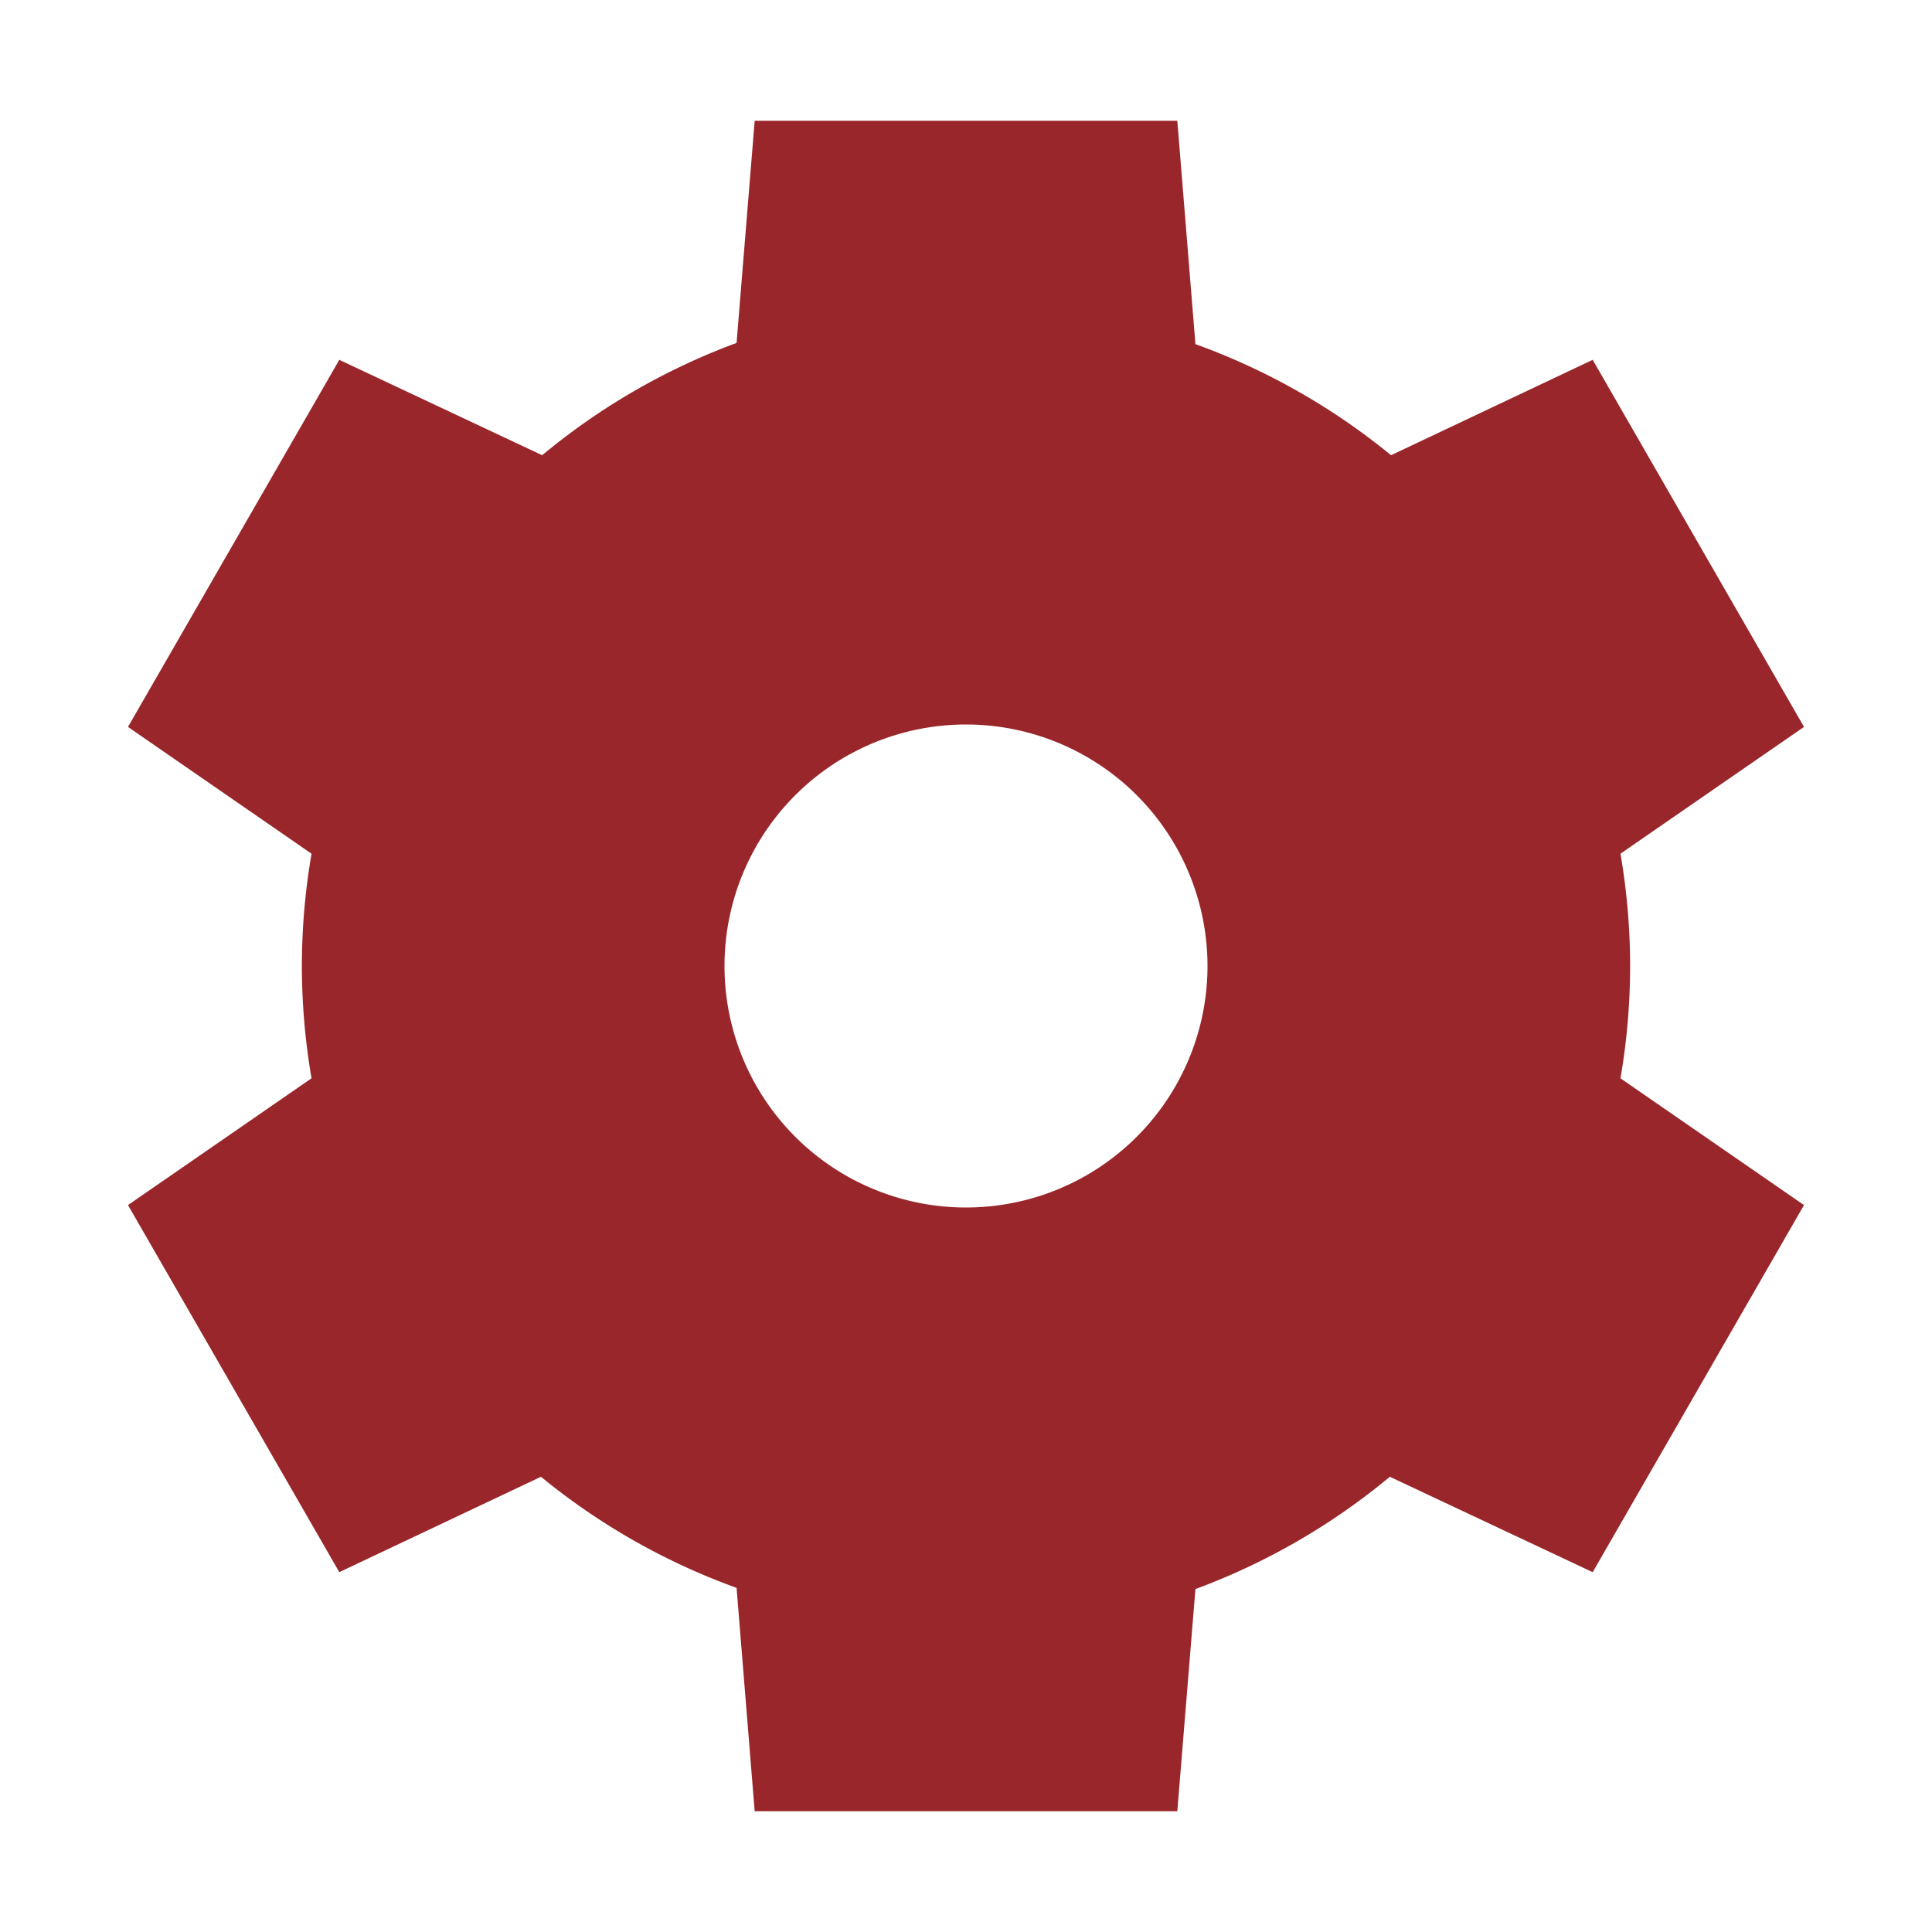 <svg xmlns="http://www.w3.org/2000/svg" width="16" height="16" version="1.1">
 <path style="fill:#99262a" d="M 6.25,1 6.1,2.84 A 5.5,5.5 0 0 0 4.49,3.77 L 2.81,2.98 1.06,6.02 2.58,7.07 A 5.5,5.5 0 0 0 2.5,8 5.5,5.5 0 0 0 2.58,8.93 L 1.06,9.98 2.81,13.02 4.48,12.23 A 5.5,5.5 0 0 0 6.1,13.15 L 6.25,15 H 9.75 L 9.9,13.16 A 5.5,5.5 0 0 0 11.51,12.23 L 13.19,13.02 14.94,9.98 13.42,8.93 A 5.5,5.5 0 0 0 13.5,8 5.5,5.5 0 0 0 13.42,7.07 L 14.94,6.02 13.19,2.98 11.52,3.77 A 5.5,5.5 0 0 0 9.9,2.85 L 9.75,1 Z M 8,6 A 2,2 0 0 1 10,8 2,2 0 0 1 8,10 2,2 0 0 1 6,8 2,2 0 0 1 8,6 Z"/>
</svg>
